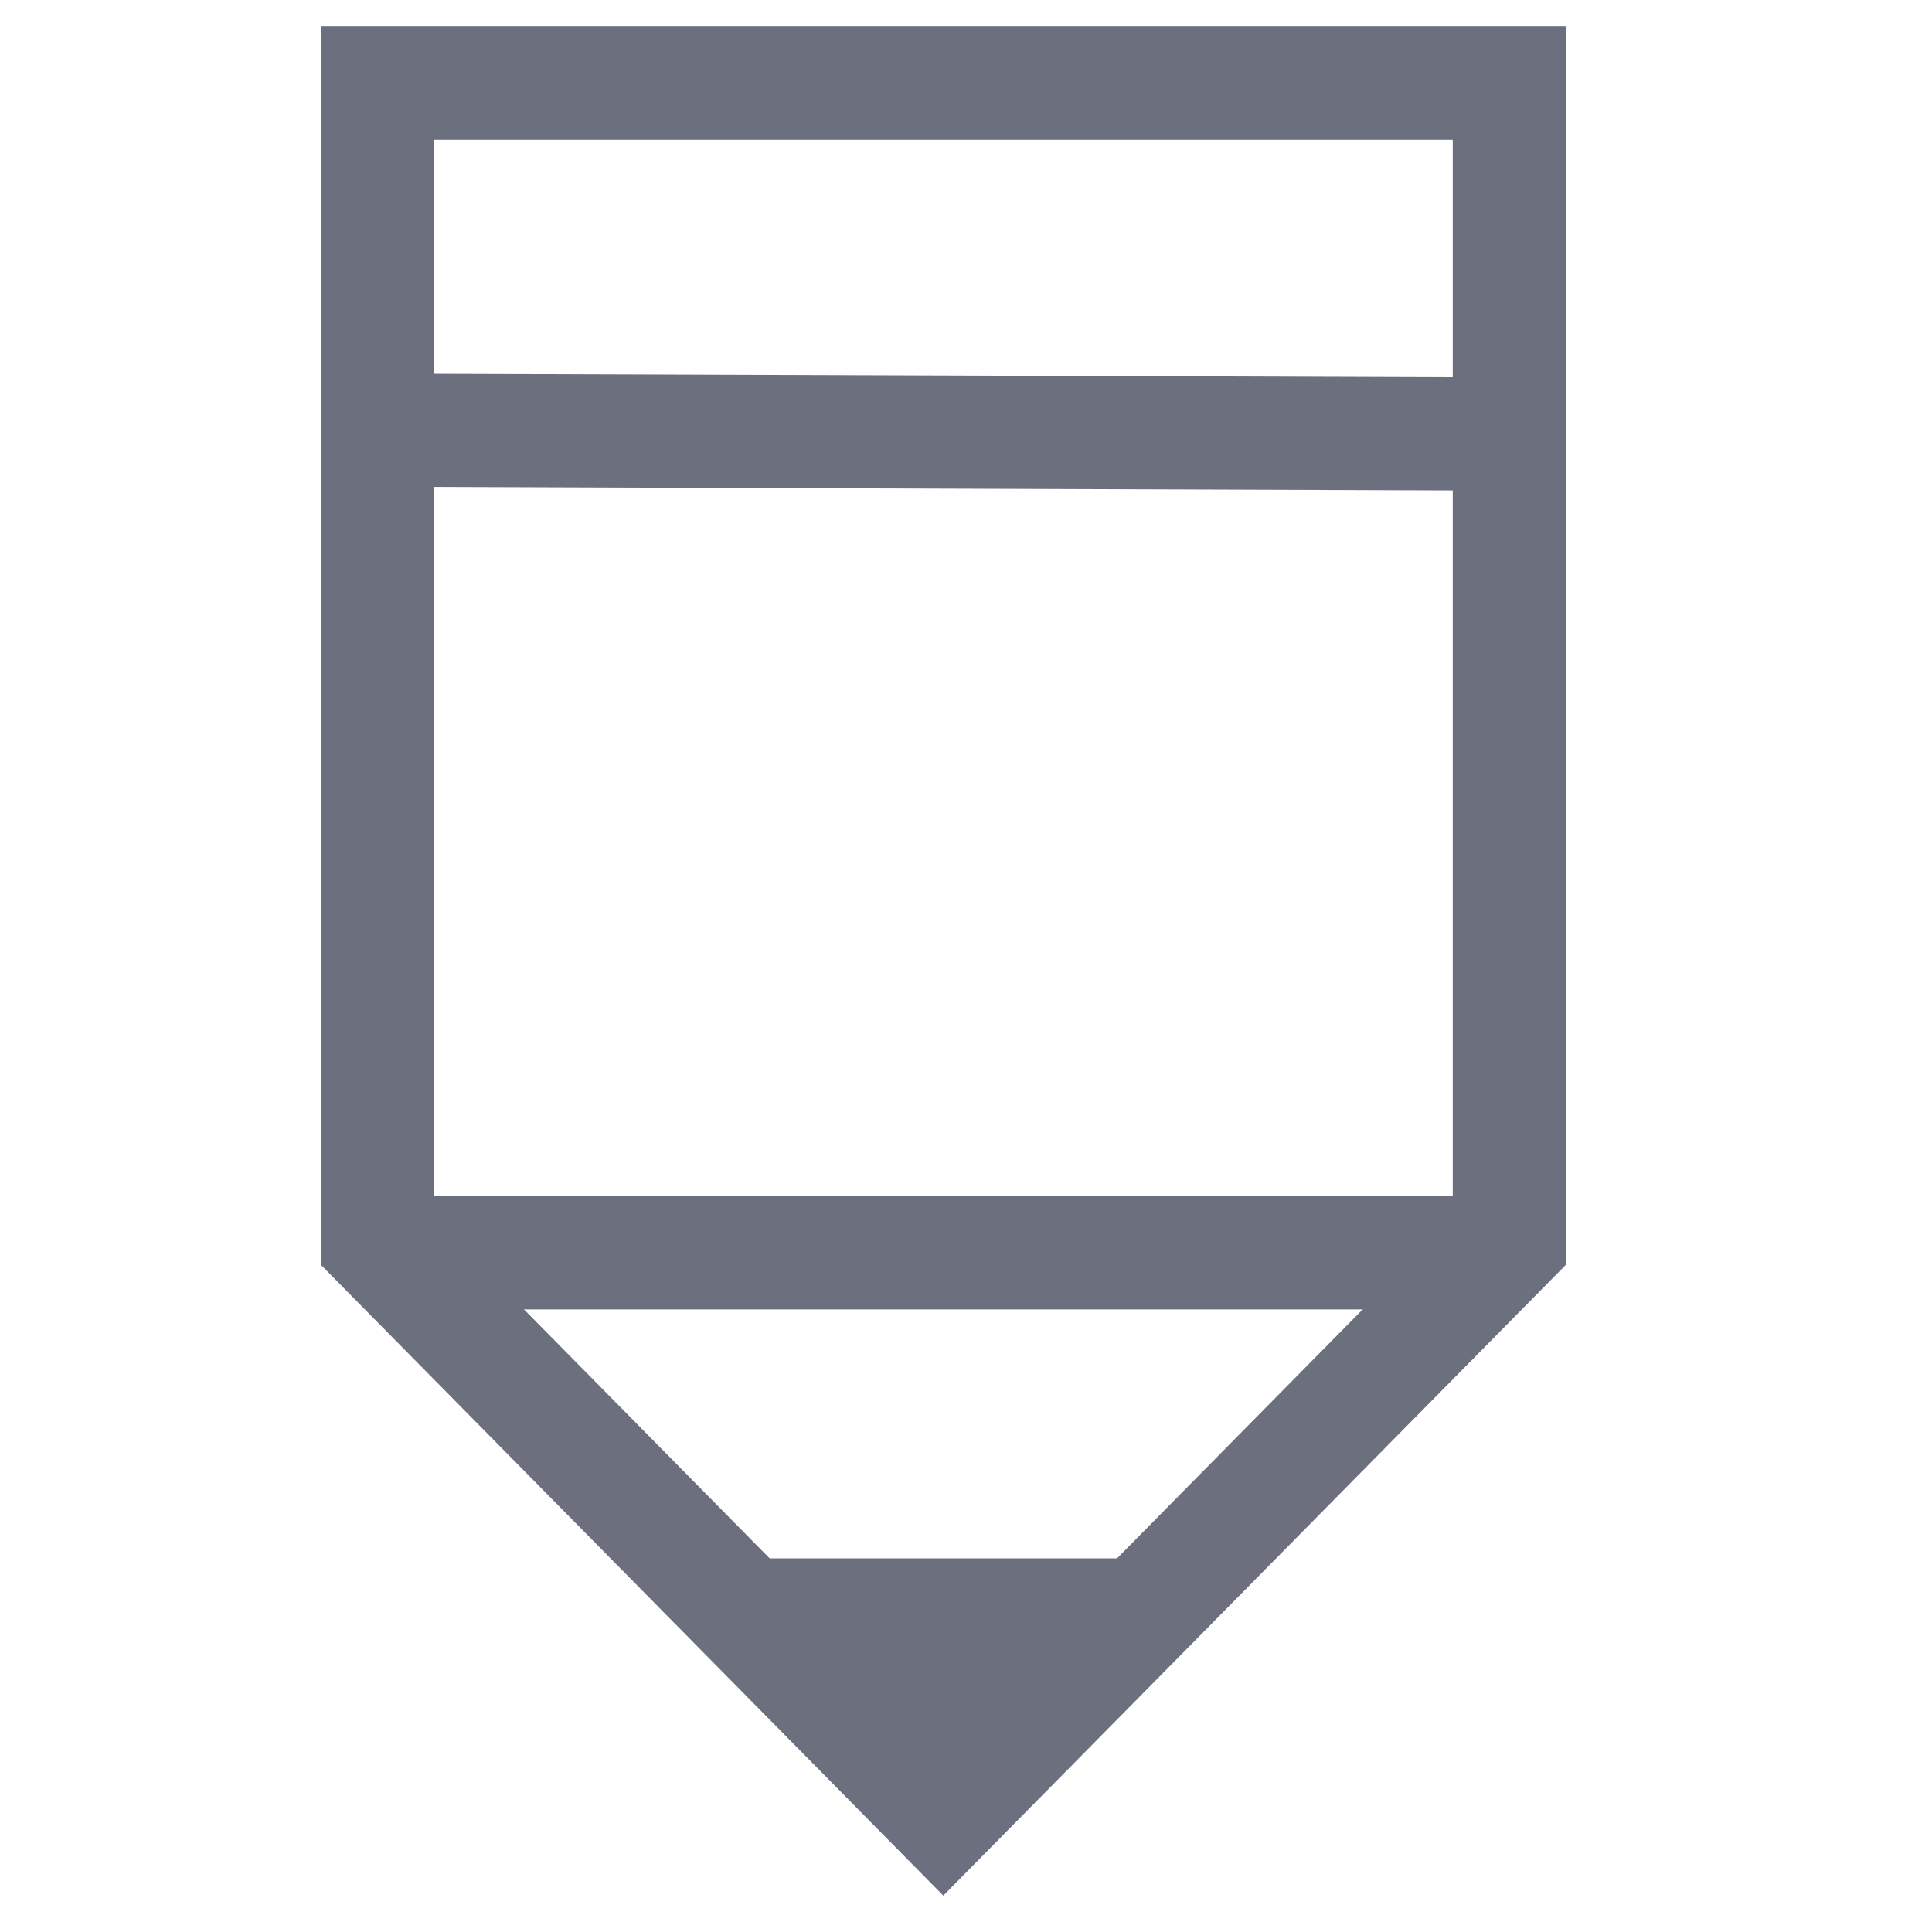 <?xml version="1.0" encoding="UTF-8"?>
<!-- Generated by Pixelmator Pro 3.5.7 -->
<svg width="16" height="16" viewBox="0 0 16 16" xmlns="http://www.w3.org/2000/svg">
    <path id="Path" fill="none" stroke="#6c707e" stroke-width="0.938" d="M 3.125 3.562 L 12.5 3.594"/>
    <path id="path1" fill="none" stroke="#6c707e" stroke-width="0.938" d="M 3.125 0.688 L 3.125 10.281 L 7.812 15.031 L 12.5 10.281 L 12.5 0.688 L 3.125 0.688 Z"/>
    <path id="path2" fill="none" stroke="#6c707e" stroke-width="0.938" d="M 3.125 10.375 L 12.5 10.375"/>
    <path id="path3" fill="#6c707e" fill-rule="evenodd" stroke="#6c707e" stroke-width="0.938" d="M 6.25 13.375 L 7.812 14.938 L 9.375 13.375 L 6.25 13.375 Z"/>
</svg>
